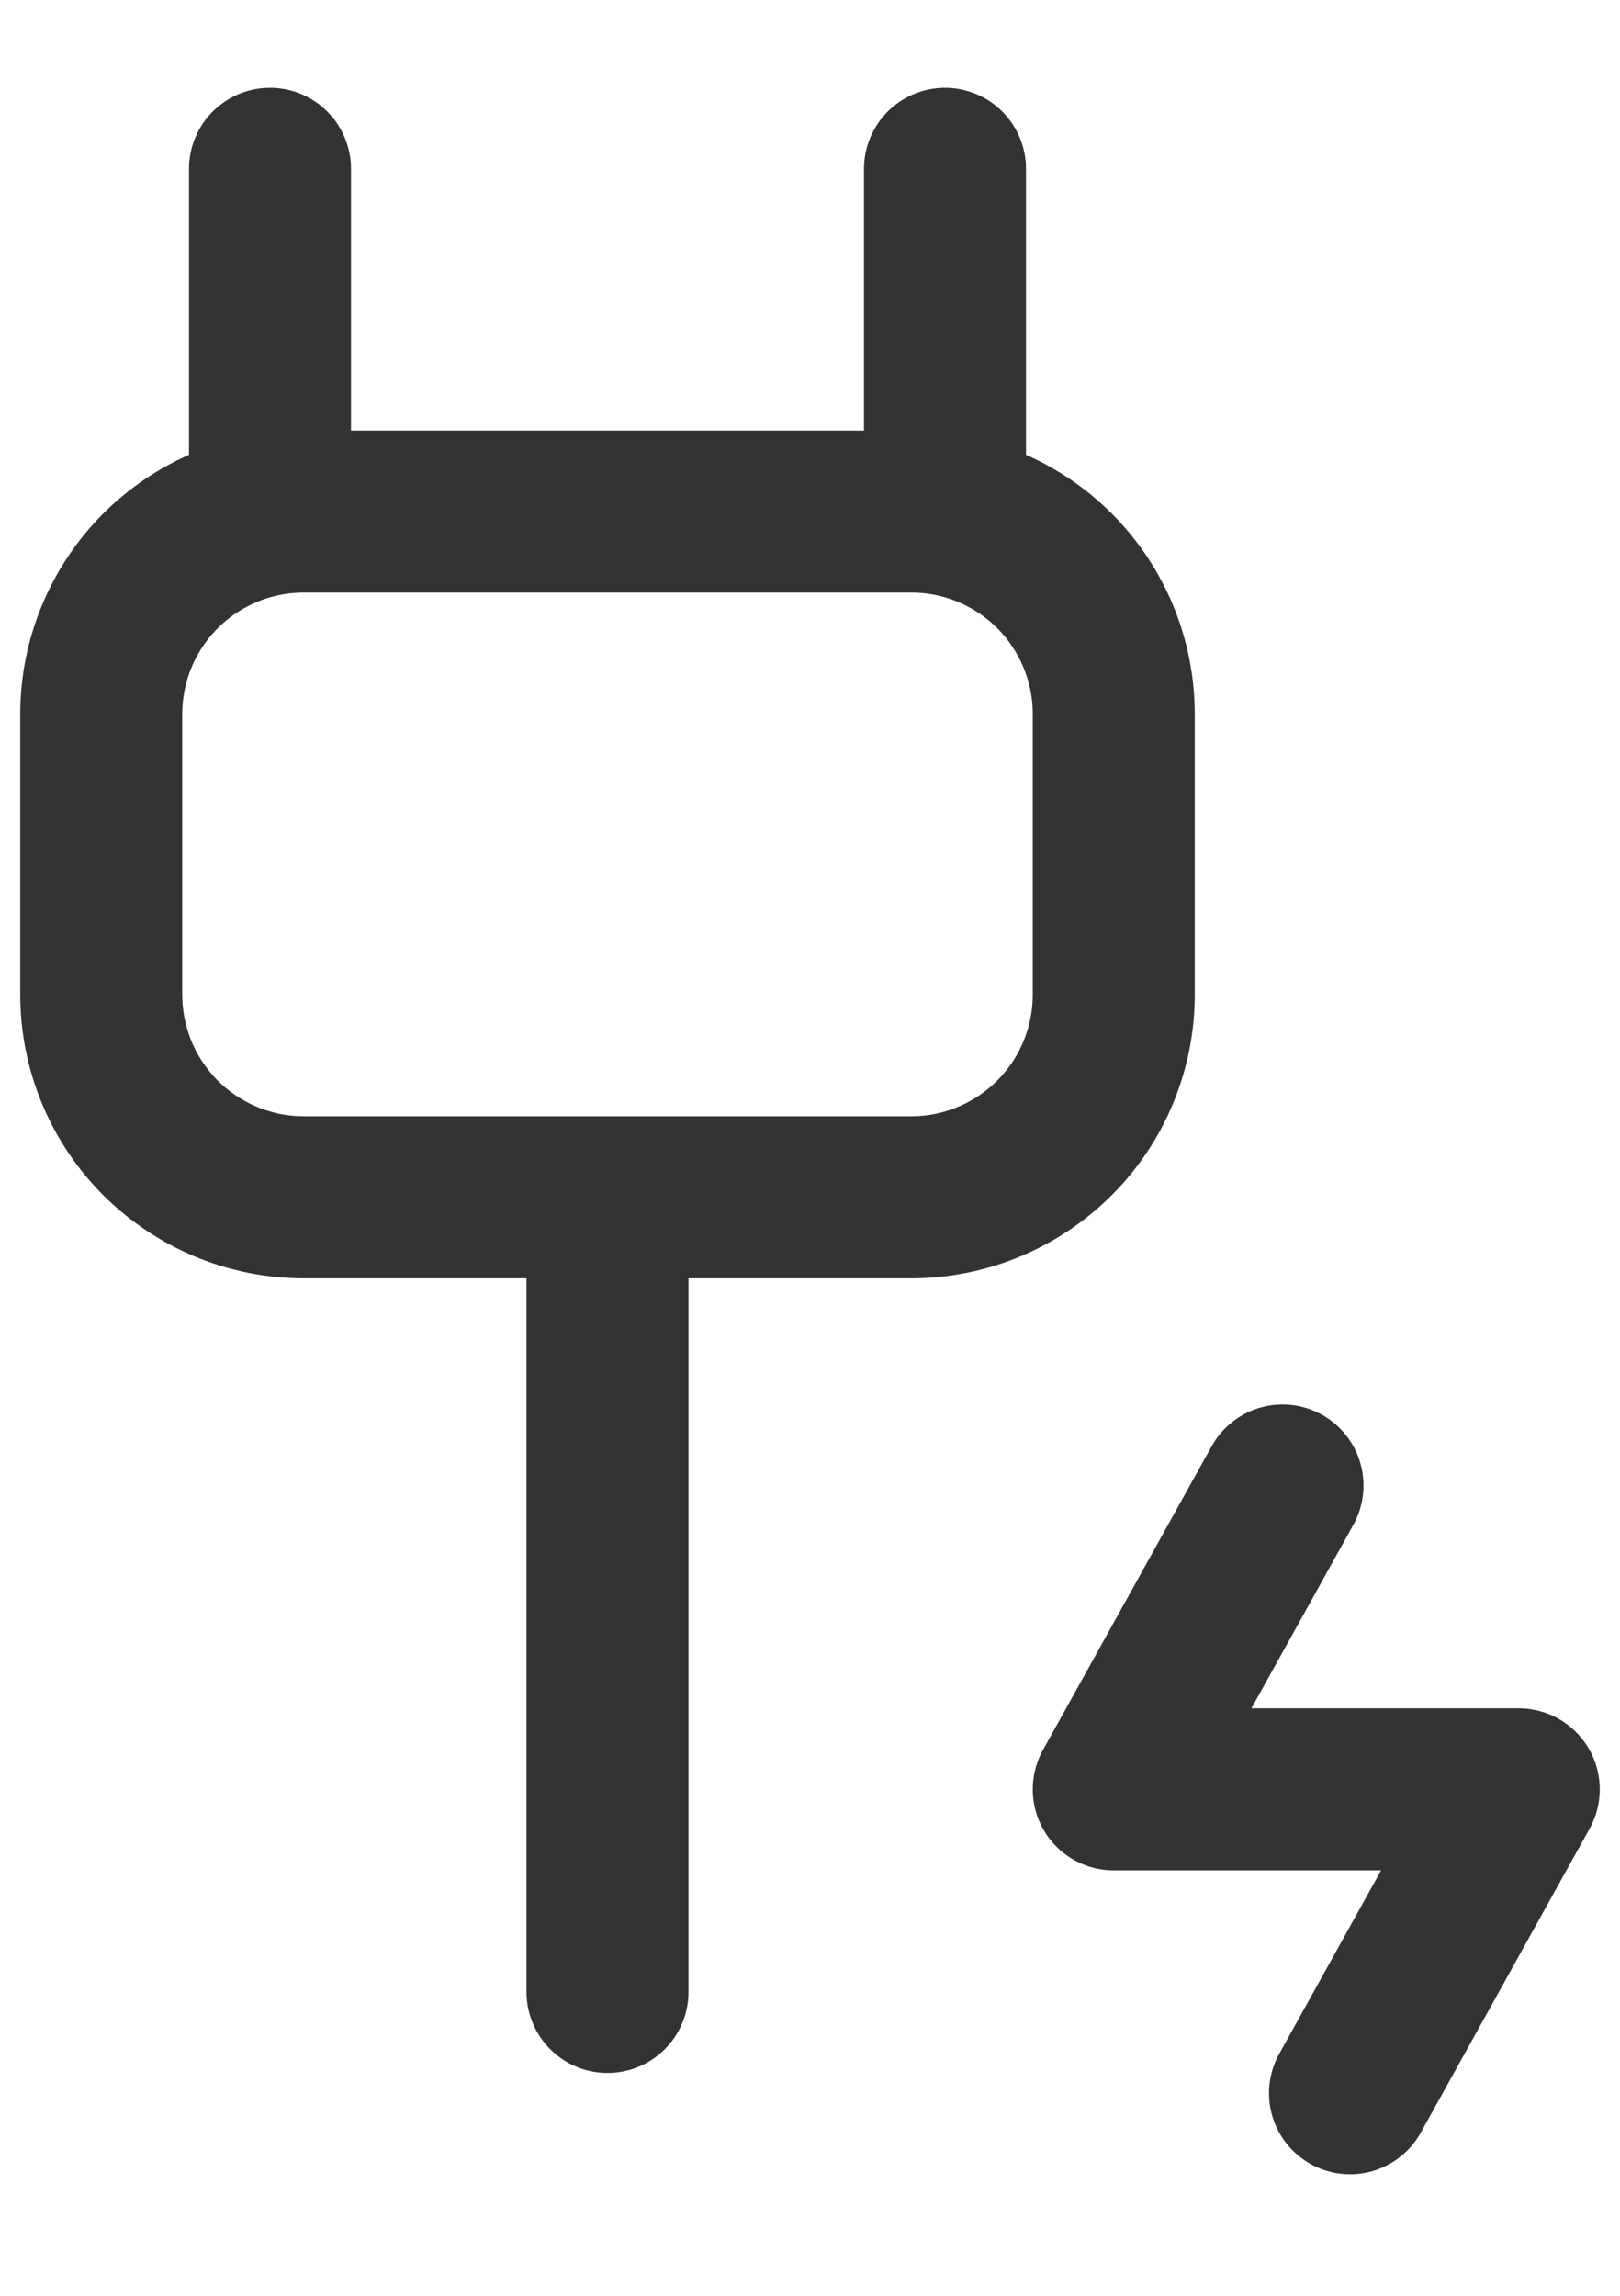 <svg width="12" height="17" viewBox="0 0 12 17" fill="none" xmlns="http://www.w3.org/2000/svg">
<path d="M4.5 8.866V14.75M7 3.789V1.25M2 3.789V1.25M8.25 5.289V7.365C8.25 7.763 8.092 8.145 7.811 8.426C7.529 8.707 7.148 8.866 6.75 8.866H2.25C1.852 8.866 1.471 8.707 1.189 8.426C0.908 8.145 0.75 7.763 0.75 7.365V5.288C0.75 4.89 0.908 4.509 1.189 4.227C1.471 3.946 1.852 3.788 2.25 3.788H6.75C7.148 3.788 7.529 3.946 7.811 4.227C8.092 4.509 8.25 4.89 8.25 5.288V5.289Z" stroke="#333333" stroke-width="1.2" stroke-linecap="round"/>
<path d="M9.5 11L8.25 13.25H11.25L10 15.5" stroke="#333333" stroke-width="1.2" stroke-linecap="round" stroke-linejoin="round"/>
</svg>
